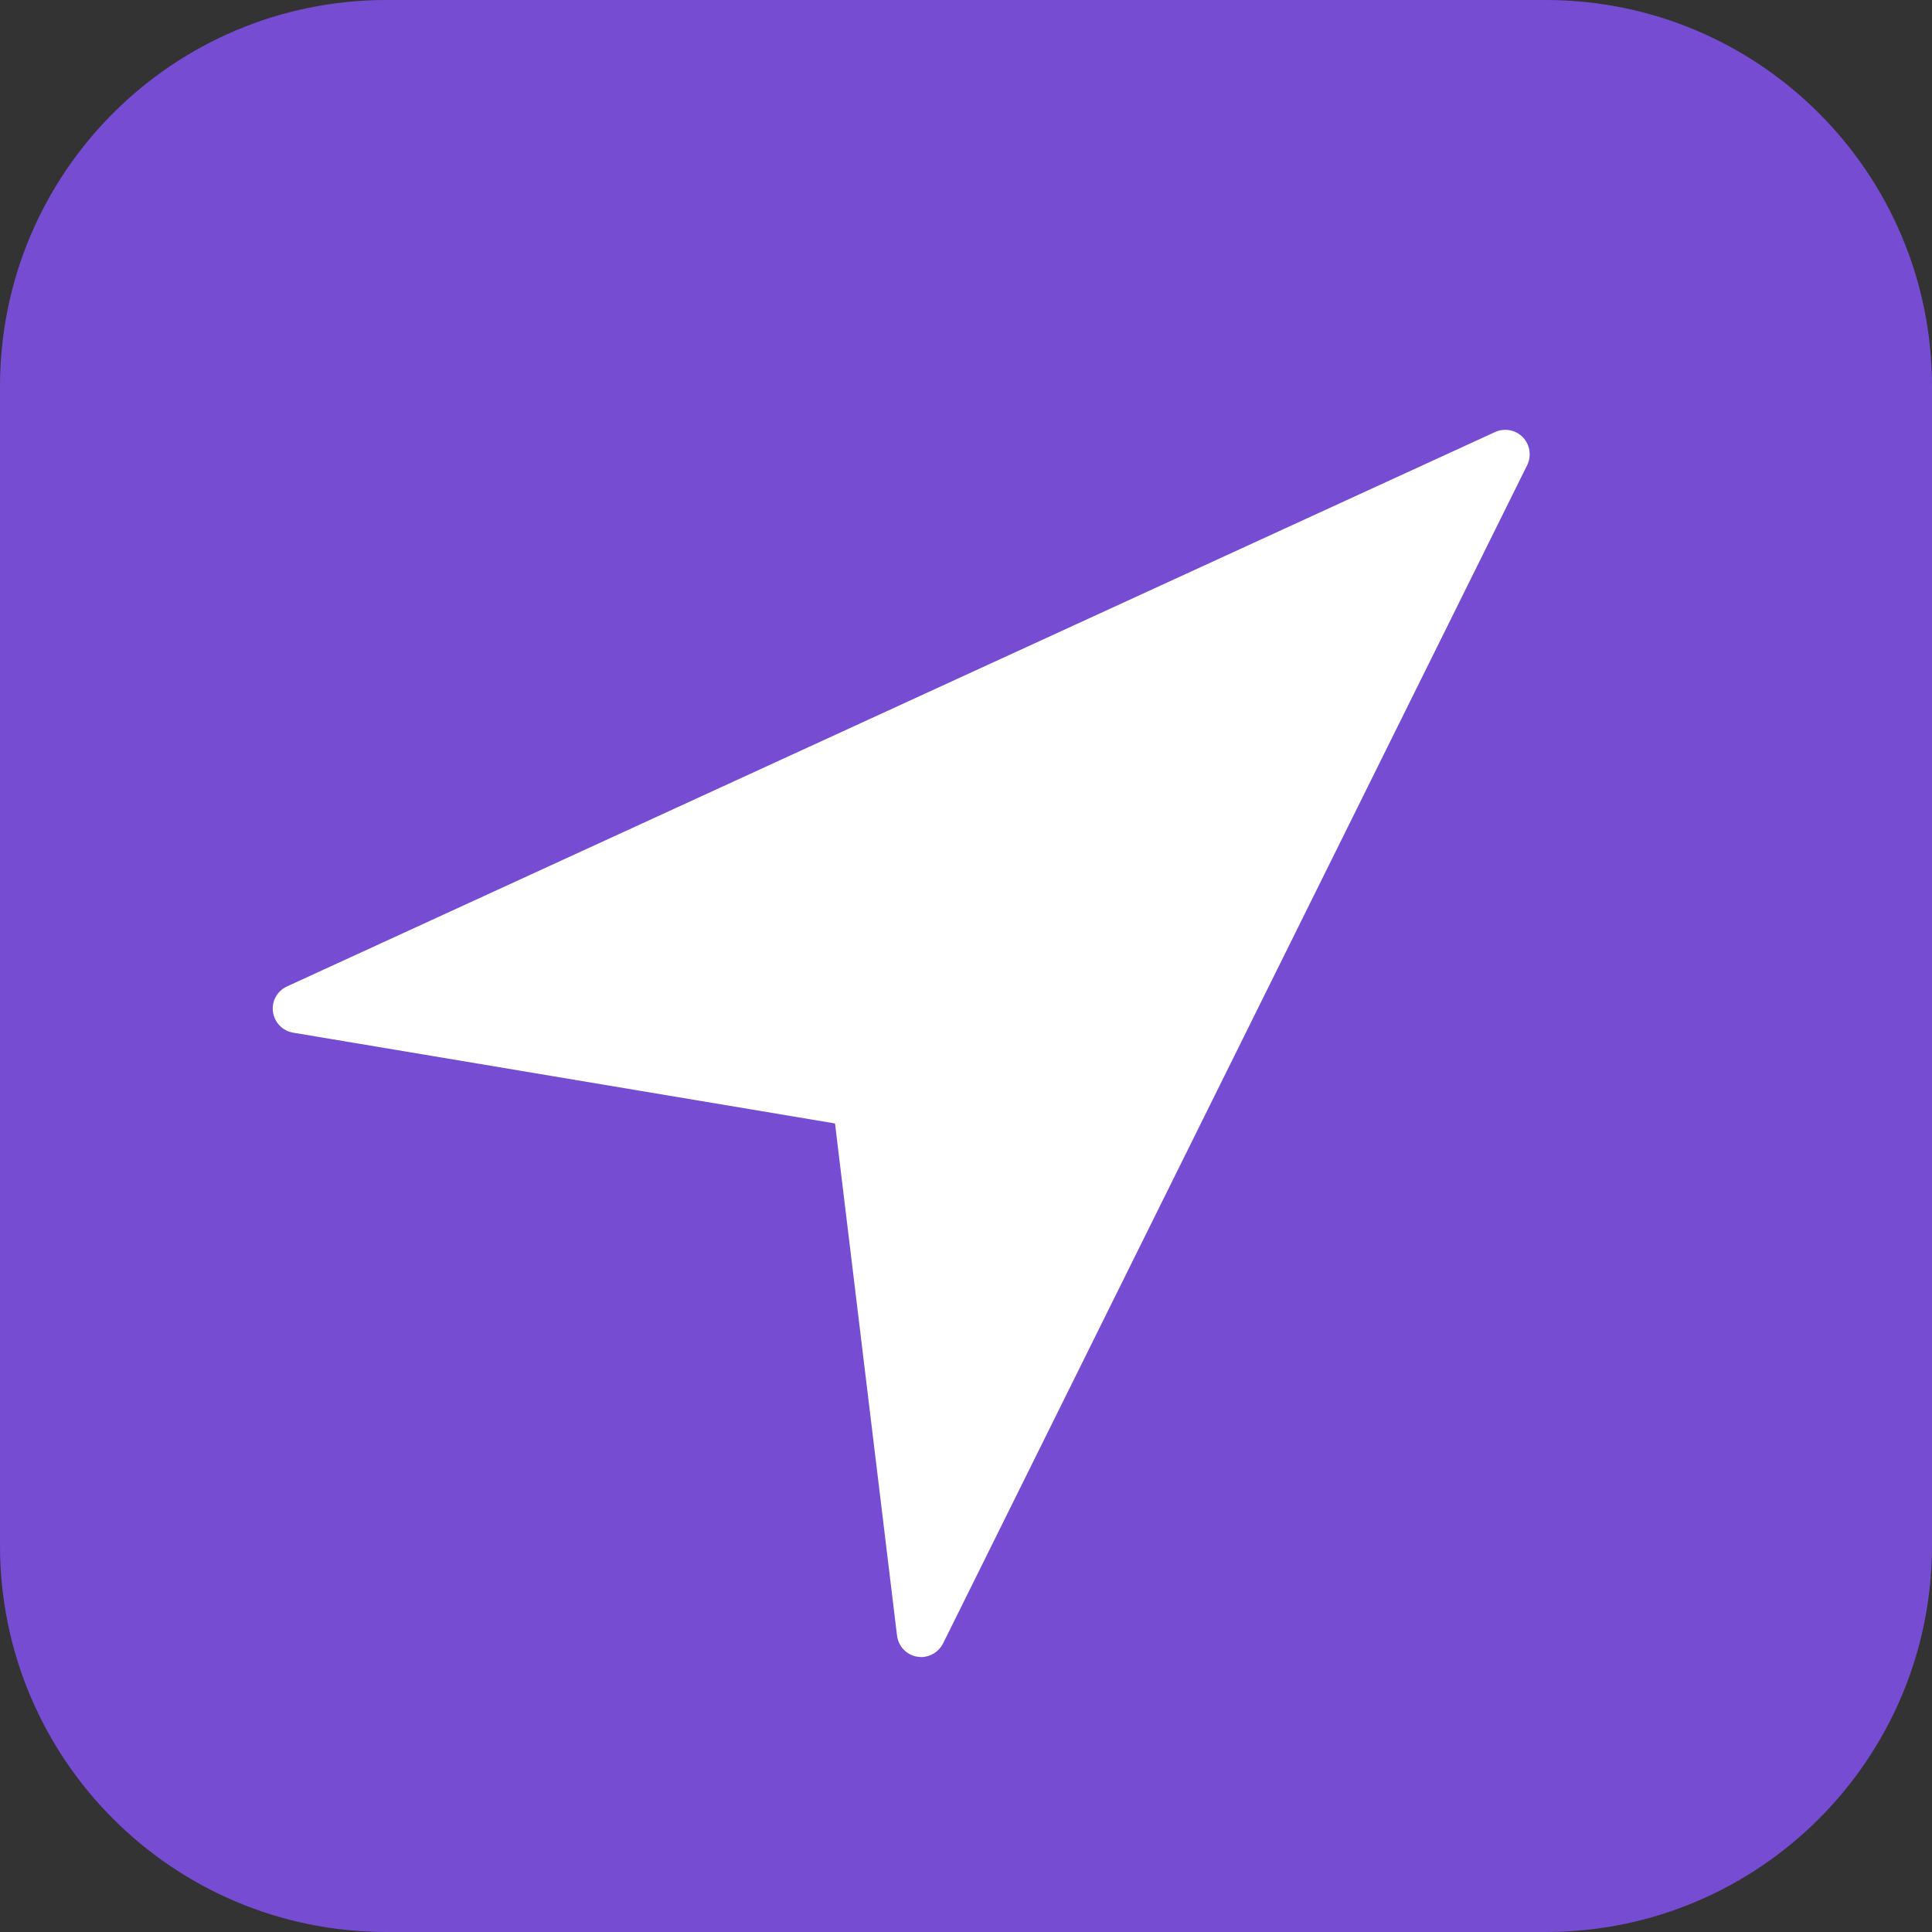 <svg xmlns="http://www.w3.org/2000/svg" viewBox="0 0 100 100"><rect x="0" y="0" width="100" height="100" fill="#333333" stroke="none"/><path fill="#764CD3" d="M80 100h-60c-11.05 0-20-8.95-20-20v-60c0-11.05 8.95-20 20-20h60c11.05 0 20 8.95 20 20v60c0 11.05-8.95 20-20 20z"/><path fill="#fff" d="M78.82 22.63c-.37-.38-.94-.49-1.43-.27l-62.54 28.7c-.5.23-.8.76-.72 1.31.07.55.5.99 1.04 1.08l28.05 4.7 3.21 26.51c.07.55.49 1 1.04 1.09l.21.02c.47 0 .91-.27 1.13-.7l30.24-61c.23-.48.14-1.06-.23-1.44z"/></svg>